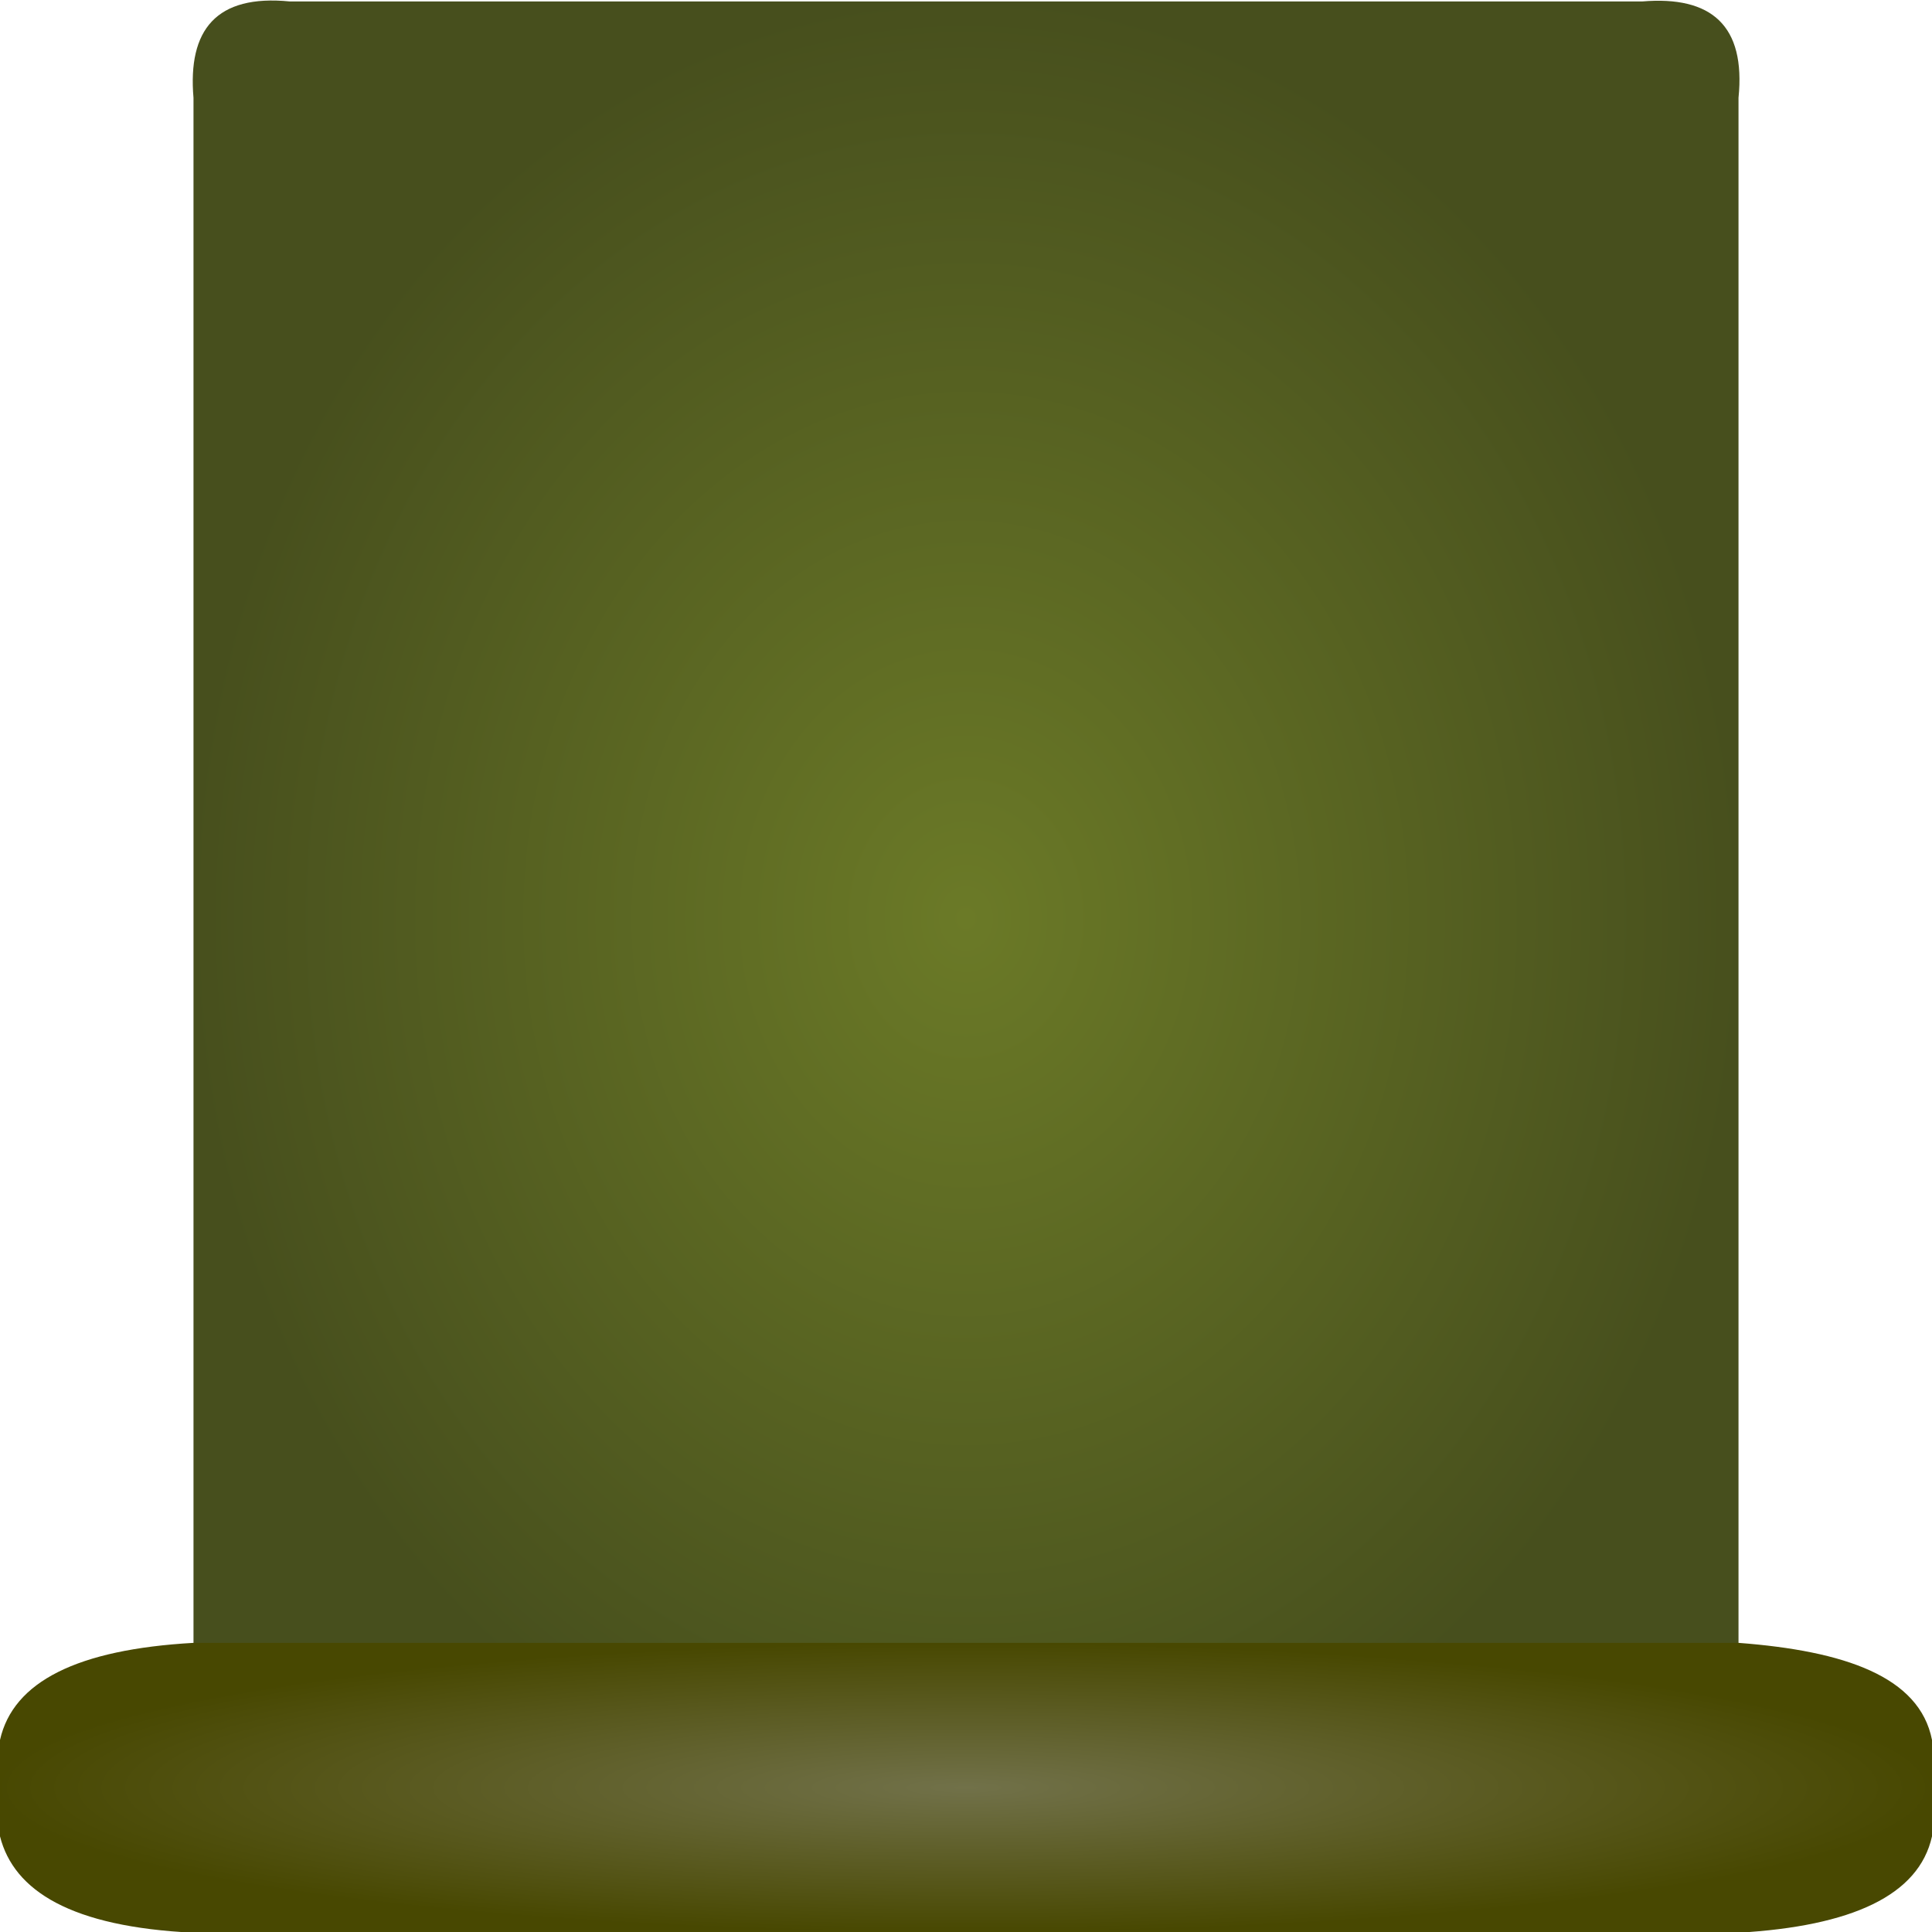 <?xml version="1.0" encoding="UTF-8" standalone="no"?>
<!-- Created with Inkscape (http://www.inkscape.org/) -->

<svg
   width="10"
   height="10"
   viewBox="0 0 2.646 2.646"
   version="1.1"
   id="svg1"
   inkscape:version="1.3.2 (091e20e, 2023-11-25)"
   sodipodi:docname="Outlet_new.svg"
   xmlns:inkscape="http://www.inkscape.org/namespaces/inkscape"
   xmlns:sodipodi="http://sodipodi.sourceforge.net/DTD/sodipodi-0.dtd"
   xmlns:xlink="http://www.w3.org/1999/xlink"
   xmlns="http://www.w3.org/2000/svg"
   xmlns:svg="http://www.w3.org/2000/svg">
  <sodipodi:namedview
     id="namedview1"
     pagecolor="#ffffff"
     bordercolor="#000000"
     borderopacity="0.25"
     inkscape:showpageshadow="2"
     inkscape:pageopacity="0.0"
     inkscape:pagecheckerboard="0"
     inkscape:deskcolor="#d1d1d1"
     inkscape:document-units="mm"
     inkscape:zoom="50.83295"
     inkscape:cx="4.367246"
     inkscape:cy="7.6131721"
     inkscape:window-width="1440"
     inkscape:window-height="785"
     inkscape:window-x="-4"
     inkscape:window-y="26"
     inkscape:window-maximized="0"
     inkscape:current-layer="layer1"
     showgrid="true">
    <inkscape:grid
       id="grid1"
       units="px"
       originx="0"
       originy="0"
       spacingx="0.026"
       spacingy="0.026"
       empcolor="#0099e5"
       empopacity="0.302"
       color="#0099e5"
       opacity="0.149"
       empspacing="5"
       dotted="false"
       gridanglex="30"
       gridanglez="30"
       visible="true" />
  </sodipodi:namedview>
  <defs
     id="defs1">
    <linearGradient
       id="linearGradient3"
       inkscape:collect="always">
      <stop
         style="stop-color:#6b7a27;stop-opacity:1;"
         offset="0"
         id="stop4" />
      <stop
         style="stop-color:#474f1d;stop-opacity:1;"
         offset="1"
         id="stop5" />
    </linearGradient>
    <linearGradient
       id="linearGradient2"
       inkscape:collect="always">
      <stop
         style="stop-color:#717149;stop-opacity:1;"
         offset="0"
         id="stop2" />
      <stop
         style="stop-color:#484801;stop-opacity:1;"
         offset="1"
         id="stop3" />
    </linearGradient>
    <radialGradient
       inkscape:collect="always"
       xlink:href="#linearGradient2"
       id="radialGradient3"
       cx="1.323"
       cy="0.198"
       fx="1.323"
       fy="0.198"
       r="1.323"
       gradientTransform="matrix(-1,0,0,-0.15,2.646,2.478)"
       gradientUnits="userSpaceOnUse" />
    <radialGradient
       inkscape:collect="always"
       xlink:href="#linearGradient3"
       id="radialGradient5"
       cx="1.323"
       cy="1.389"
       fx="1.323"
       fy="1.389"
       r="1.059"
       gradientTransform="matrix(-1,0,0,-1.188,2.646,2.908)"
       gradientUnits="userSpaceOnUse"
       spreadMethod="pad" />
  </defs>
  <g
     inkscape:label="Livello 1"
     inkscape:groupmode="layer"
     id="layer1">
    <path
       style="fill:url(#radialGradient5);stroke-width:0.132;stroke-linejoin:round"
       d="M 2.381,2.383 V 0.134 c 0.01,-0.099 -0.037,-0.14 -0.132,-0.132 l -1.852,1e-7 c -0.101,-0.01 -0.14,0.039 -0.132,0.132 V 2.383 c -0.006,0.089 0.027,0.143 0.132,0.132 H 2.249 c 0.099,0.01 0.14,-0.037 0.132,-0.132 z"
       id="path2"
       inkscape:label="Connettore Interno"
       sodipodi:nodetypes="ccccccccc" />
    <path
       style="display:inline;fill:url(#radialGradient3);stroke-width:0.094;stroke-linejoin:round"
       d="M 2.646,2.515 V 2.383 C 2.629,2.296 2.526,2.261 2.381,2.25 H 0.265 C 0.106,2.259 0.018,2.303 -1.1405651e-8,2.383 V 2.515 C 0.019,2.59 0.098,2.639 0.265,2.647 H 2.381 c 0.155,-0.009 0.247,-0.051 0.265,-0.132 z"
       id="path1"
       sodipodi:nodetypes="ccccccccc"
       inkscape:label="Connettore Esterno" />
  </g>
</svg>
